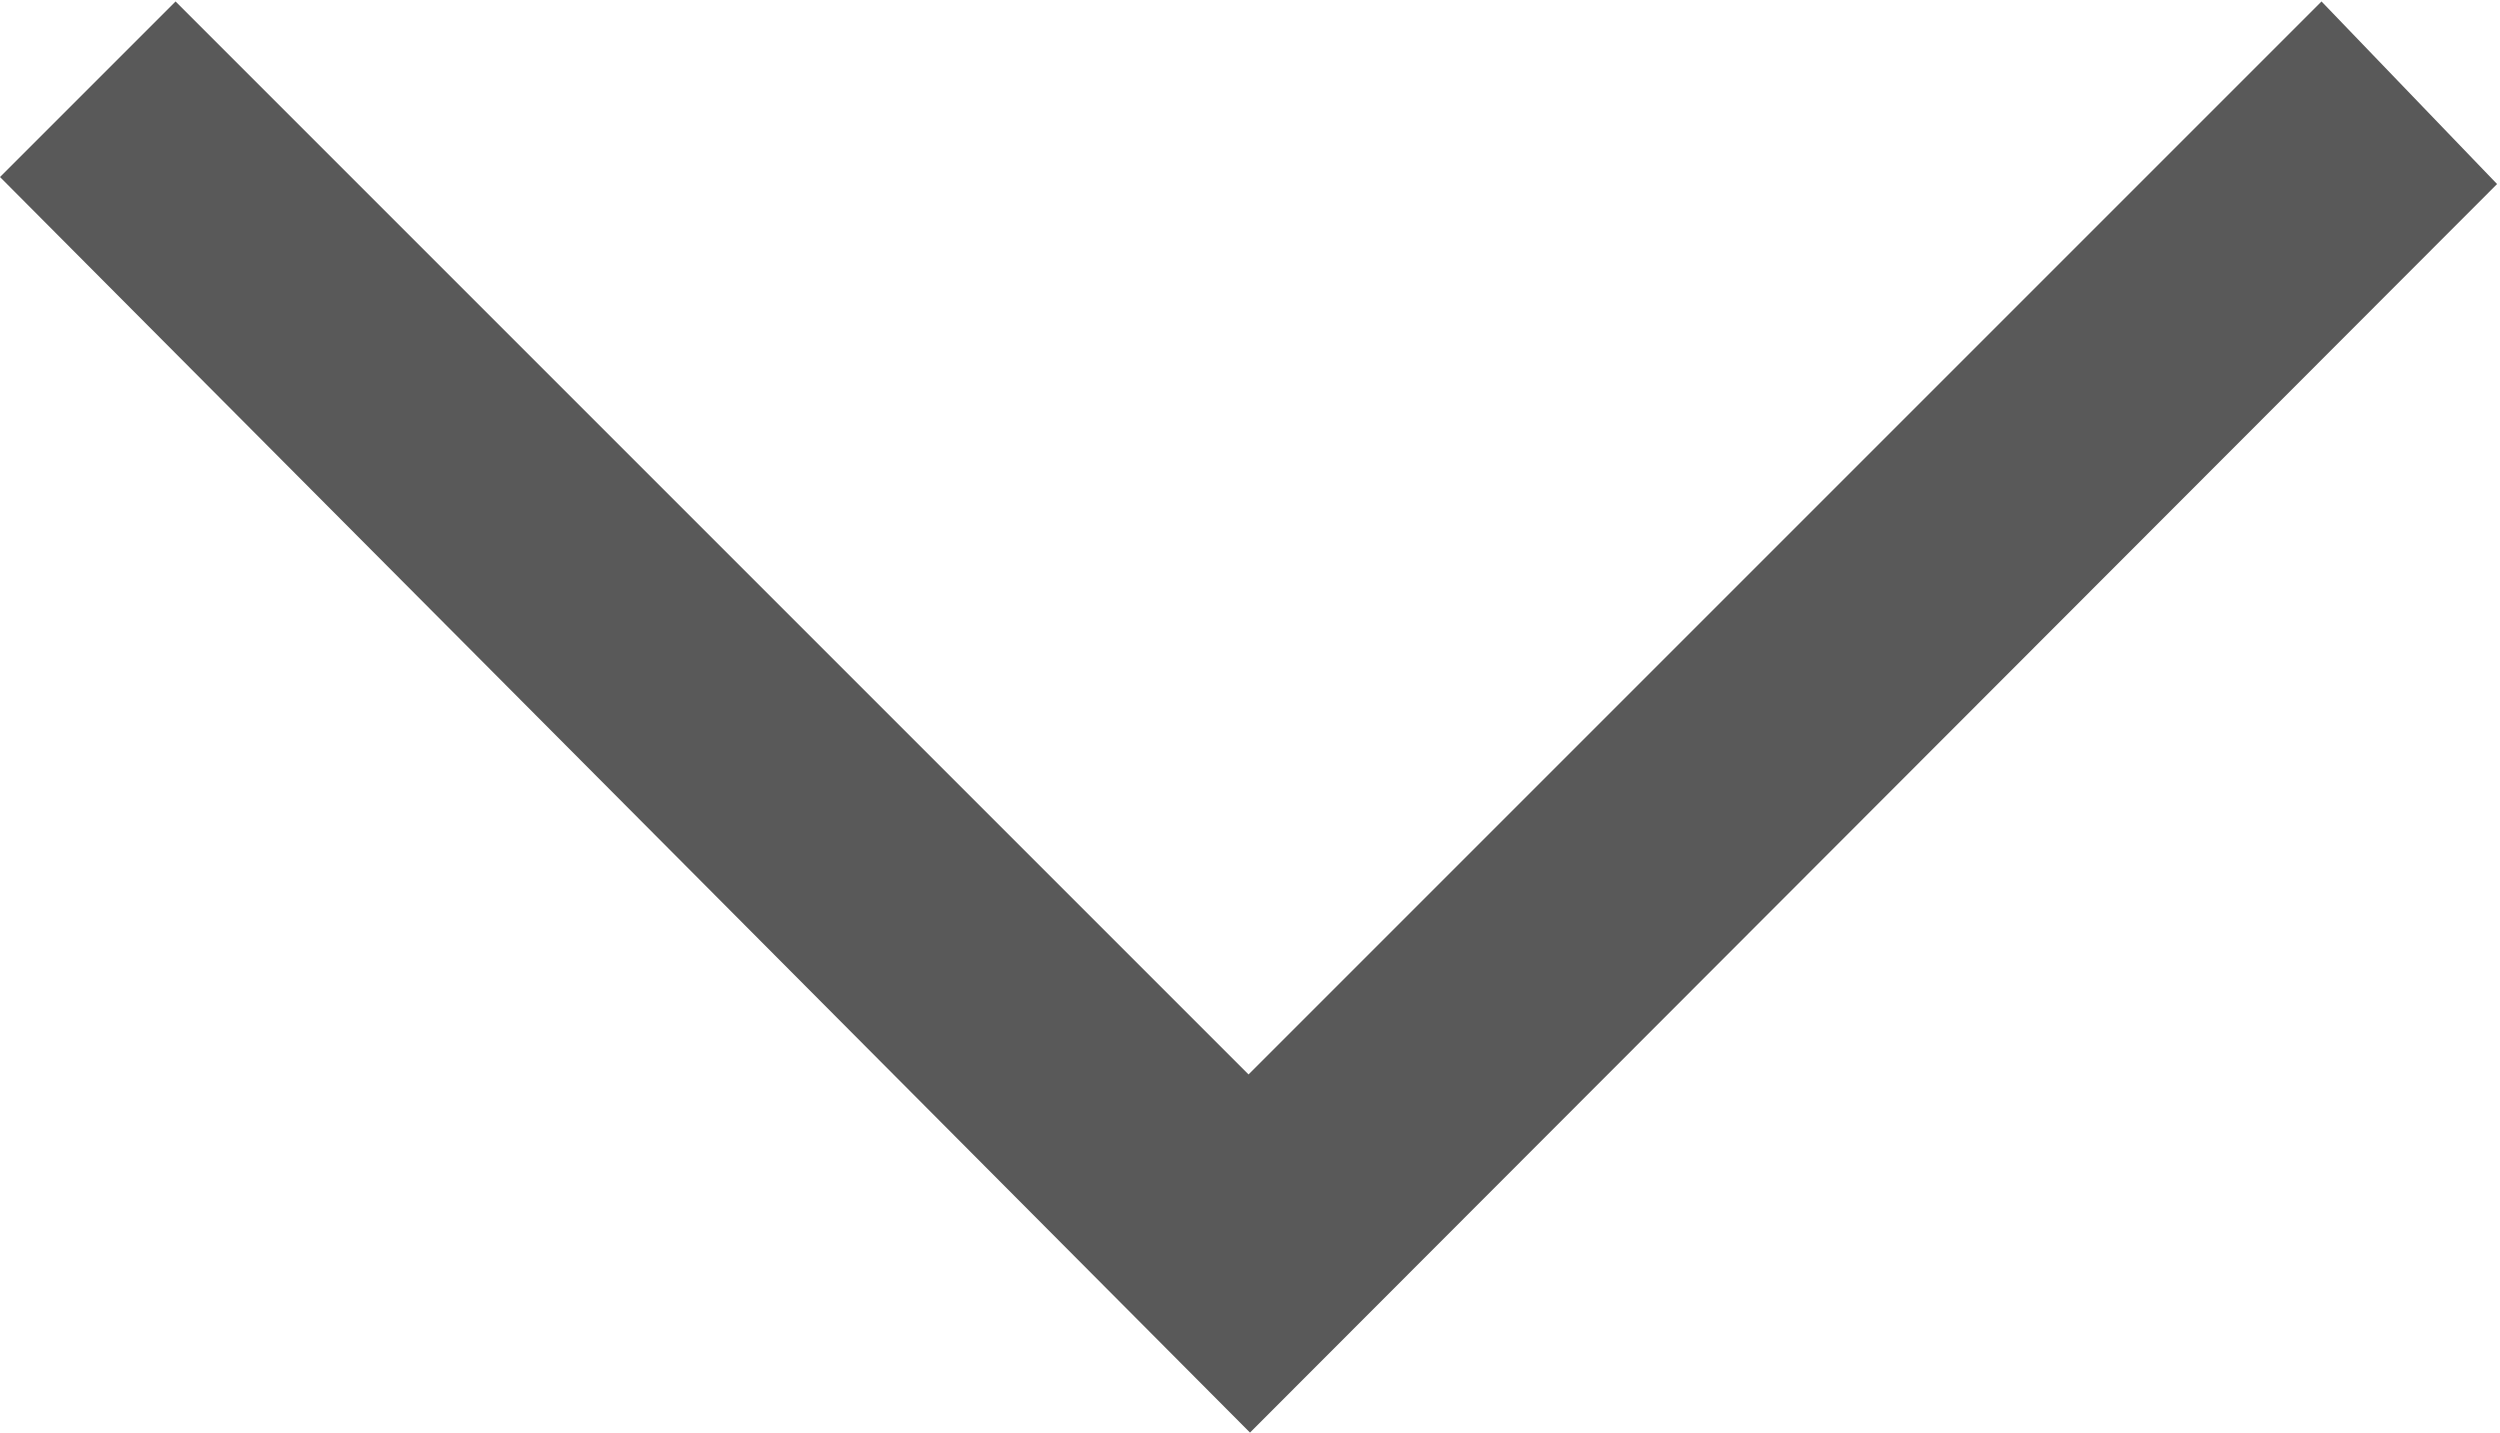 <svg xmlns="http://www.w3.org/2000/svg" width="8.544" height="4.896" viewBox="0 0 8.544 4.896">
  <path id="expand_more_FILL0_wght300_GRAD0_opsz48" d="M16.972,22.046,12.7,17.755l.6-.6,3.667,3.667,3.667-3.667.6.624Z" transform="translate(-12.7 -17.15)" fill="#595959"/>
</svg>
